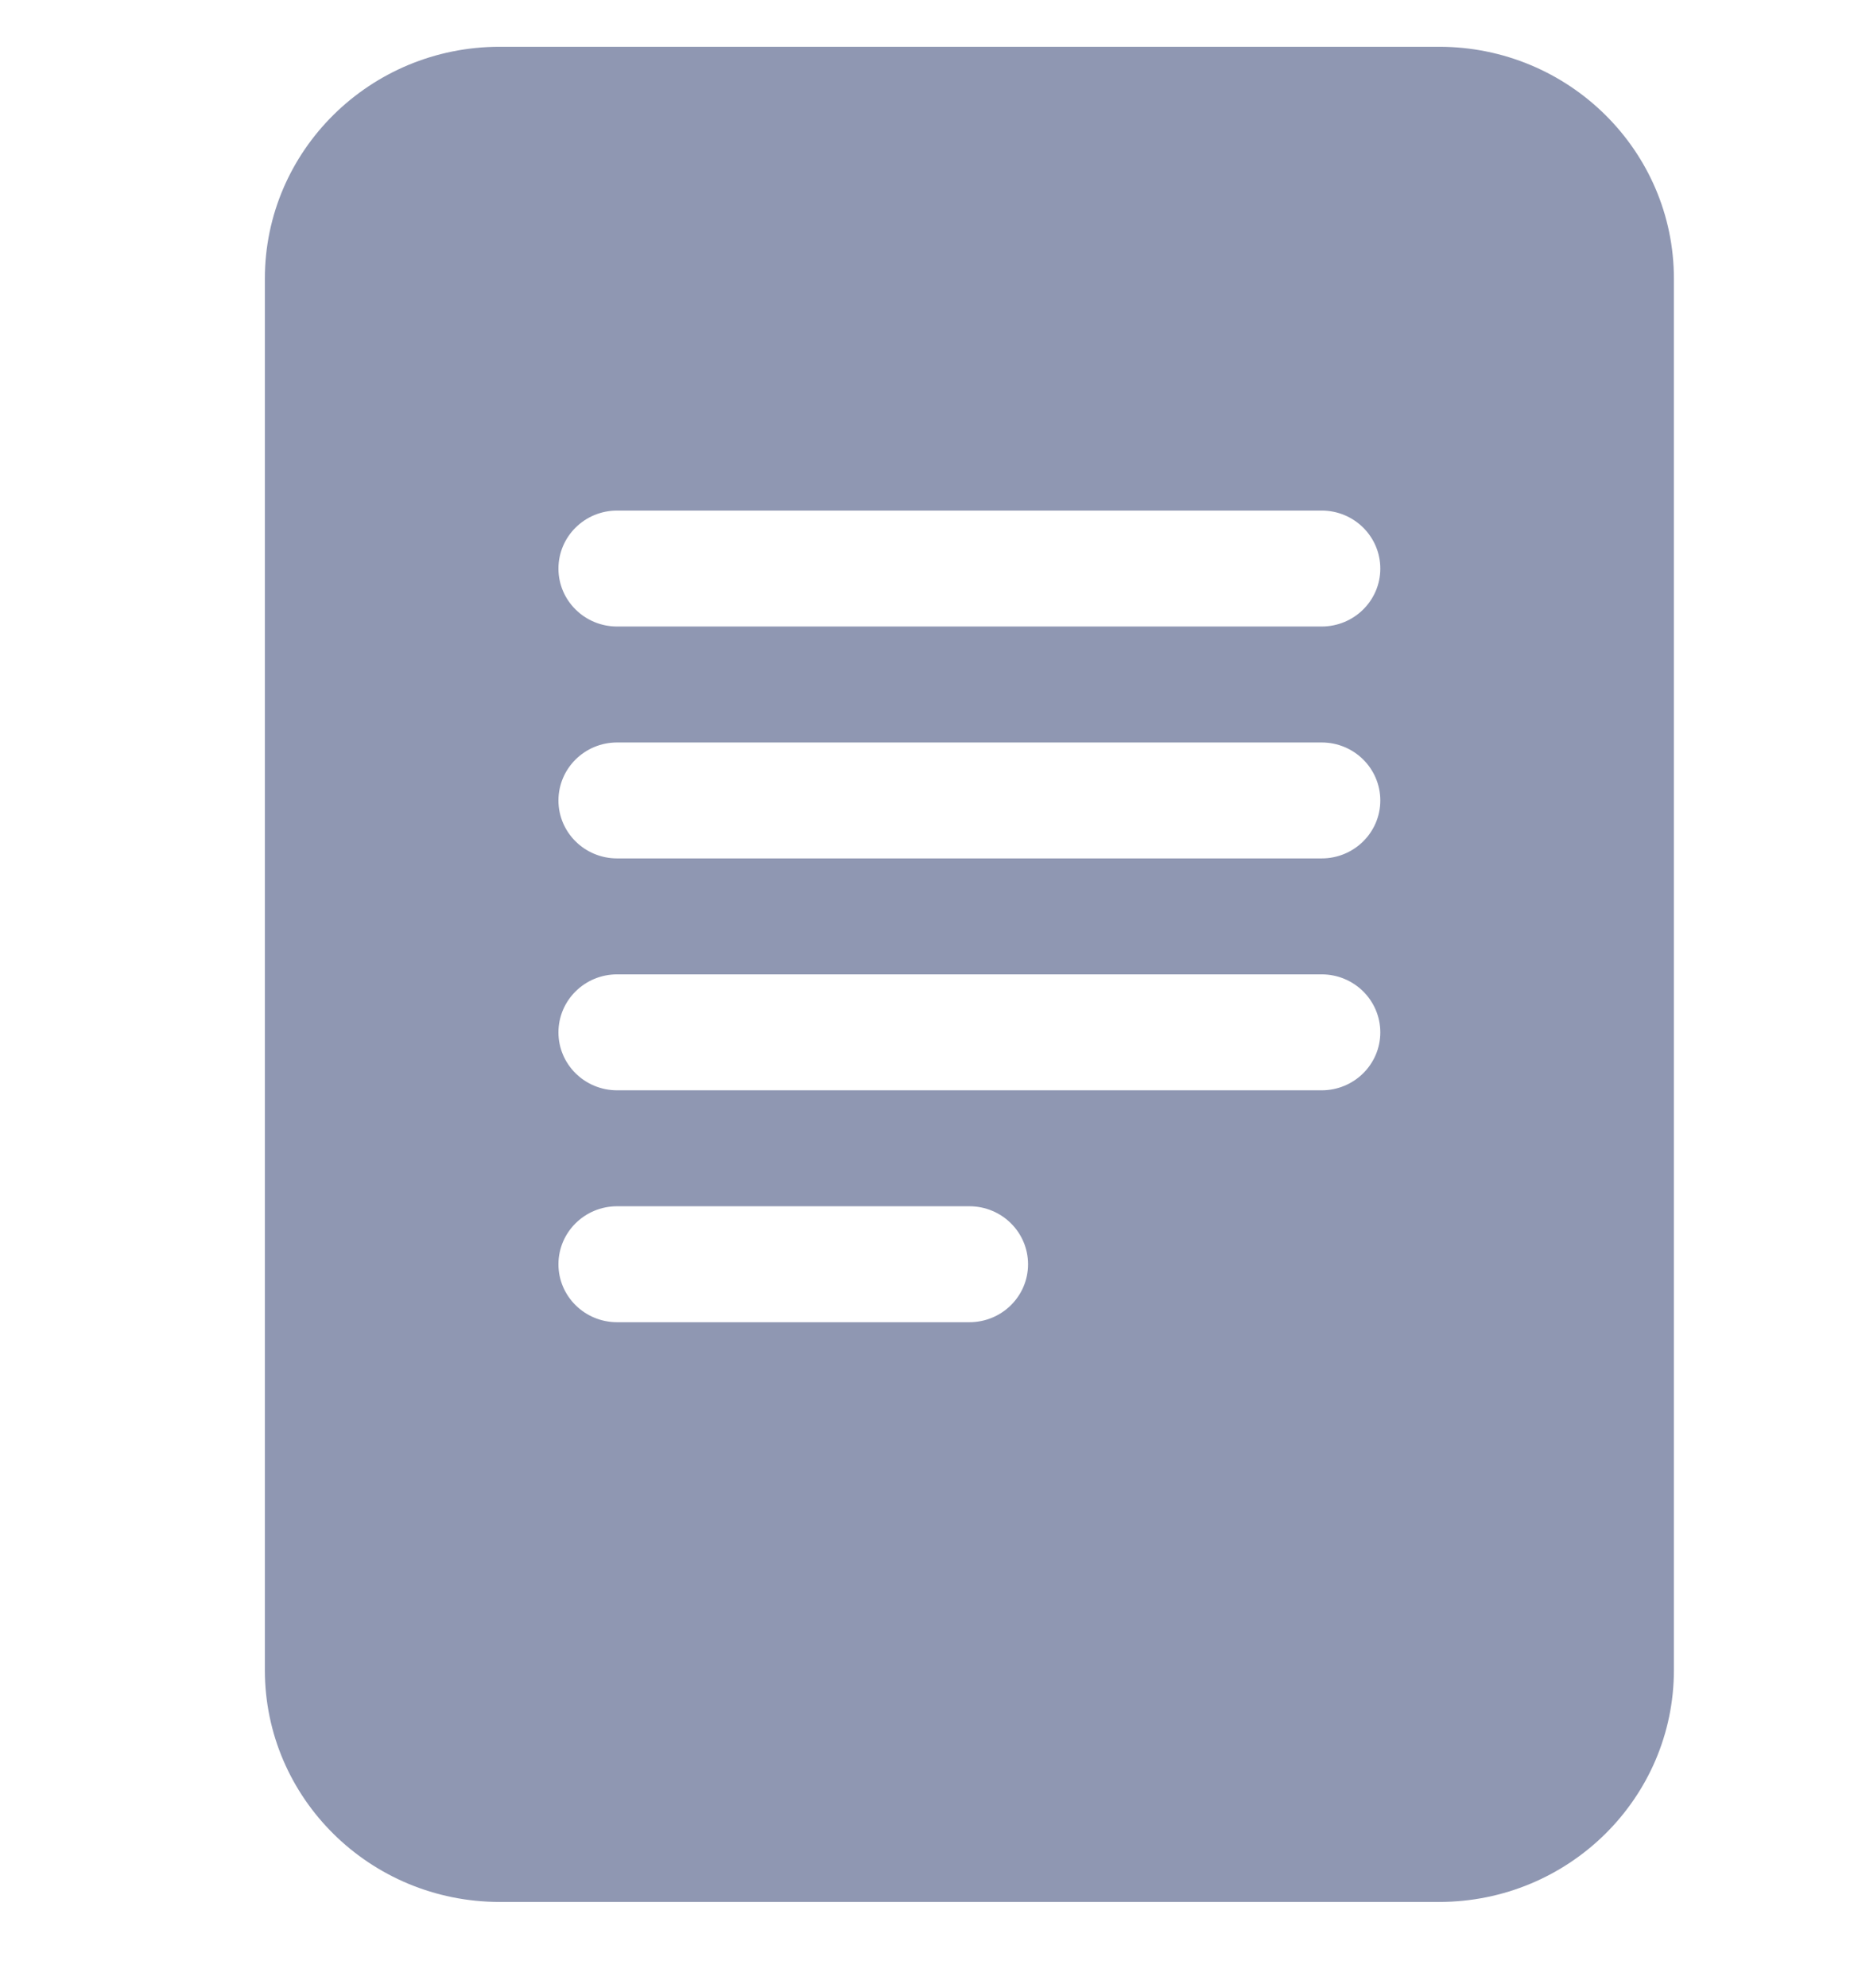 <svg width="14" height="15" viewBox="0 0 14 15" fill="none" xmlns="http://www.w3.org/2000/svg">
<path d="M10.867 0.353H3.773C2.794 0.353 2 1.137 2 2.103V12.603C2 13.57 2.794 14.353 3.773 14.353H10.867C11.846 14.353 12.64 13.57 12.64 12.603V2.103C12.64 1.137 11.846 0.353 10.867 0.353ZM4.66 3.853H9.98C10.225 3.853 10.423 4.049 10.423 4.291C10.423 4.532 10.225 4.728 9.98 4.728H4.66C4.415 4.728 4.217 4.532 4.217 4.291C4.217 4.049 4.415 3.853 4.66 3.853ZM4.217 6.041C4.217 5.799 4.415 5.603 4.66 5.603H9.98C10.225 5.603 10.423 5.799 10.423 6.041C10.423 6.282 10.225 6.478 9.98 6.478H4.66C4.415 6.478 4.217 6.282 4.217 6.041ZM4.66 7.353H9.98C10.225 7.353 10.423 7.549 10.423 7.791C10.423 8.032 10.225 8.228 9.98 8.228H4.66C4.415 8.228 4.217 8.032 4.217 7.791C4.217 7.549 4.415 7.353 4.66 7.353ZM4.66 9.103H7.32C7.565 9.103 7.763 9.299 7.763 9.541C7.763 9.782 7.565 9.978 7.32 9.978H4.66C4.415 9.978 4.217 9.782 4.217 9.541C4.217 9.299 4.415 9.103 4.66 9.103Z" fill="#8F97B2"/>
</svg>
